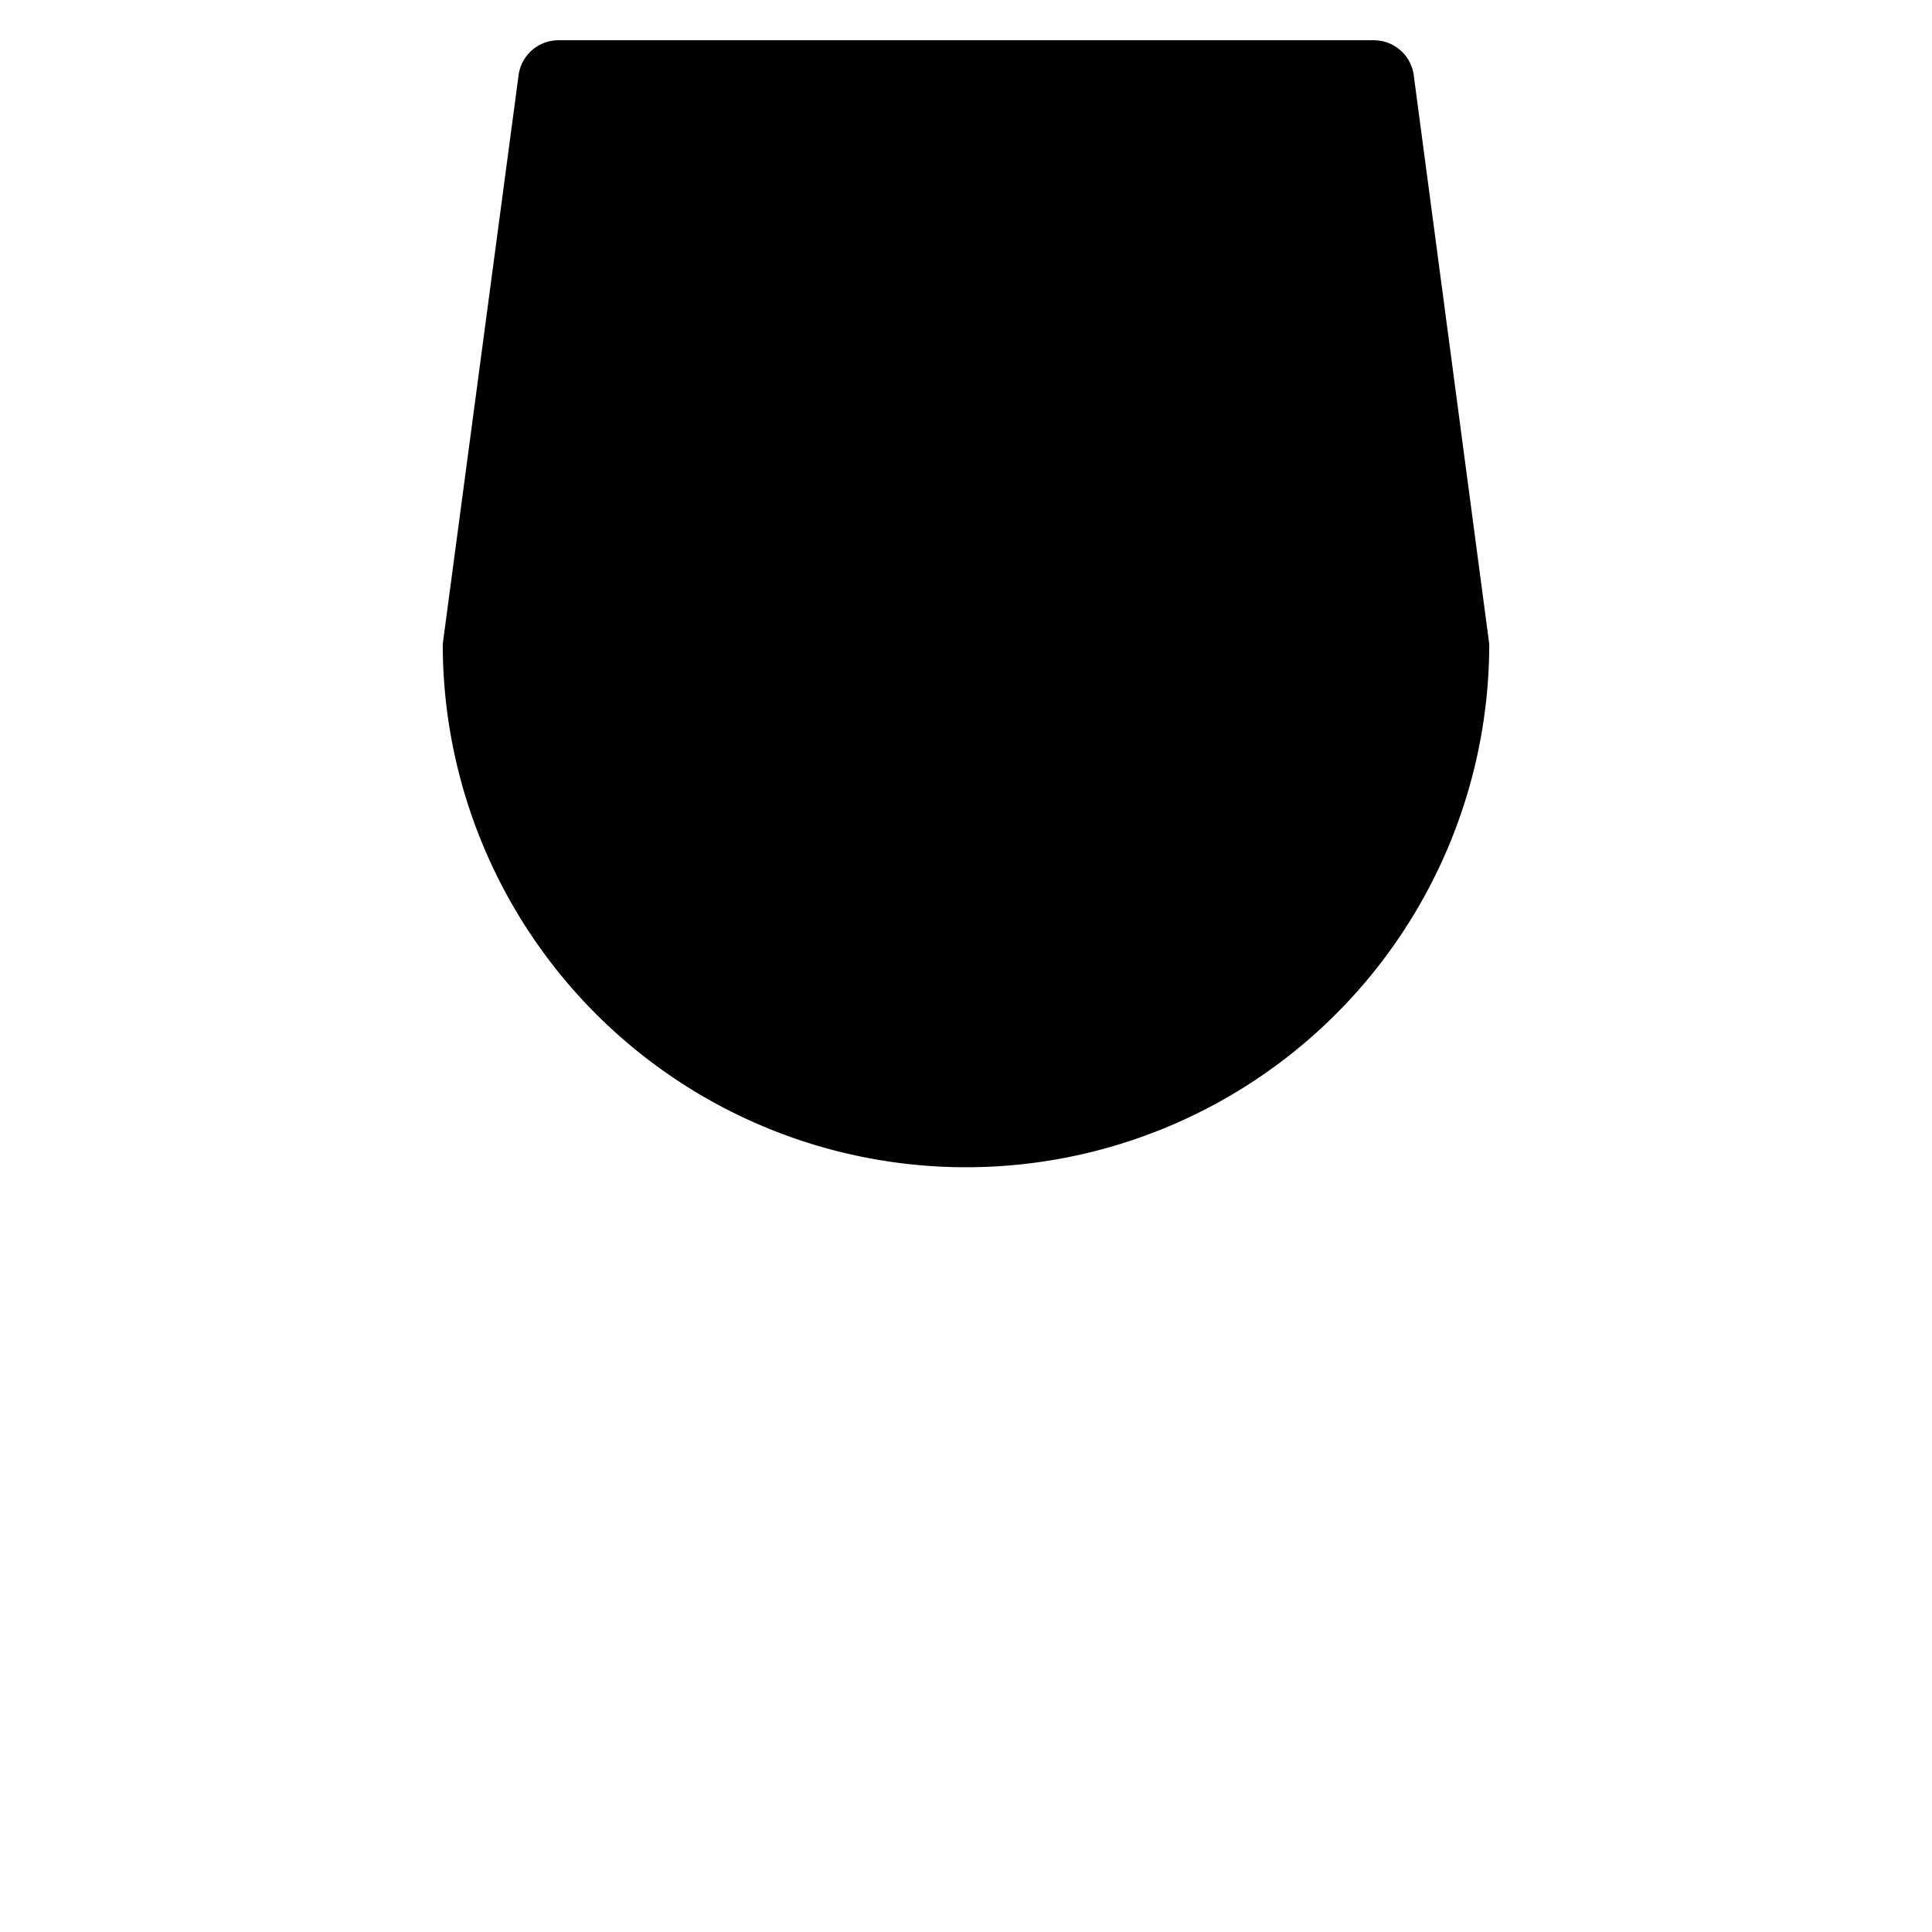 <svg viewBox="0 0 24 24" xmlns="http://www.w3.org/2000/svg">
            <g stroke-linecap="round" stroke-linejoin="round">
                <path d="M12 14.5v9M9 23.5h6M5.5 8 6.442.934A.5.5 0 0 1 6.938.5h10.124a.5.5 0 0 1 .5.434L18.5 8a6.5 6.5 0 0 1-13 0ZM5.7 6.5h12.506" />
            </g>
        </svg>